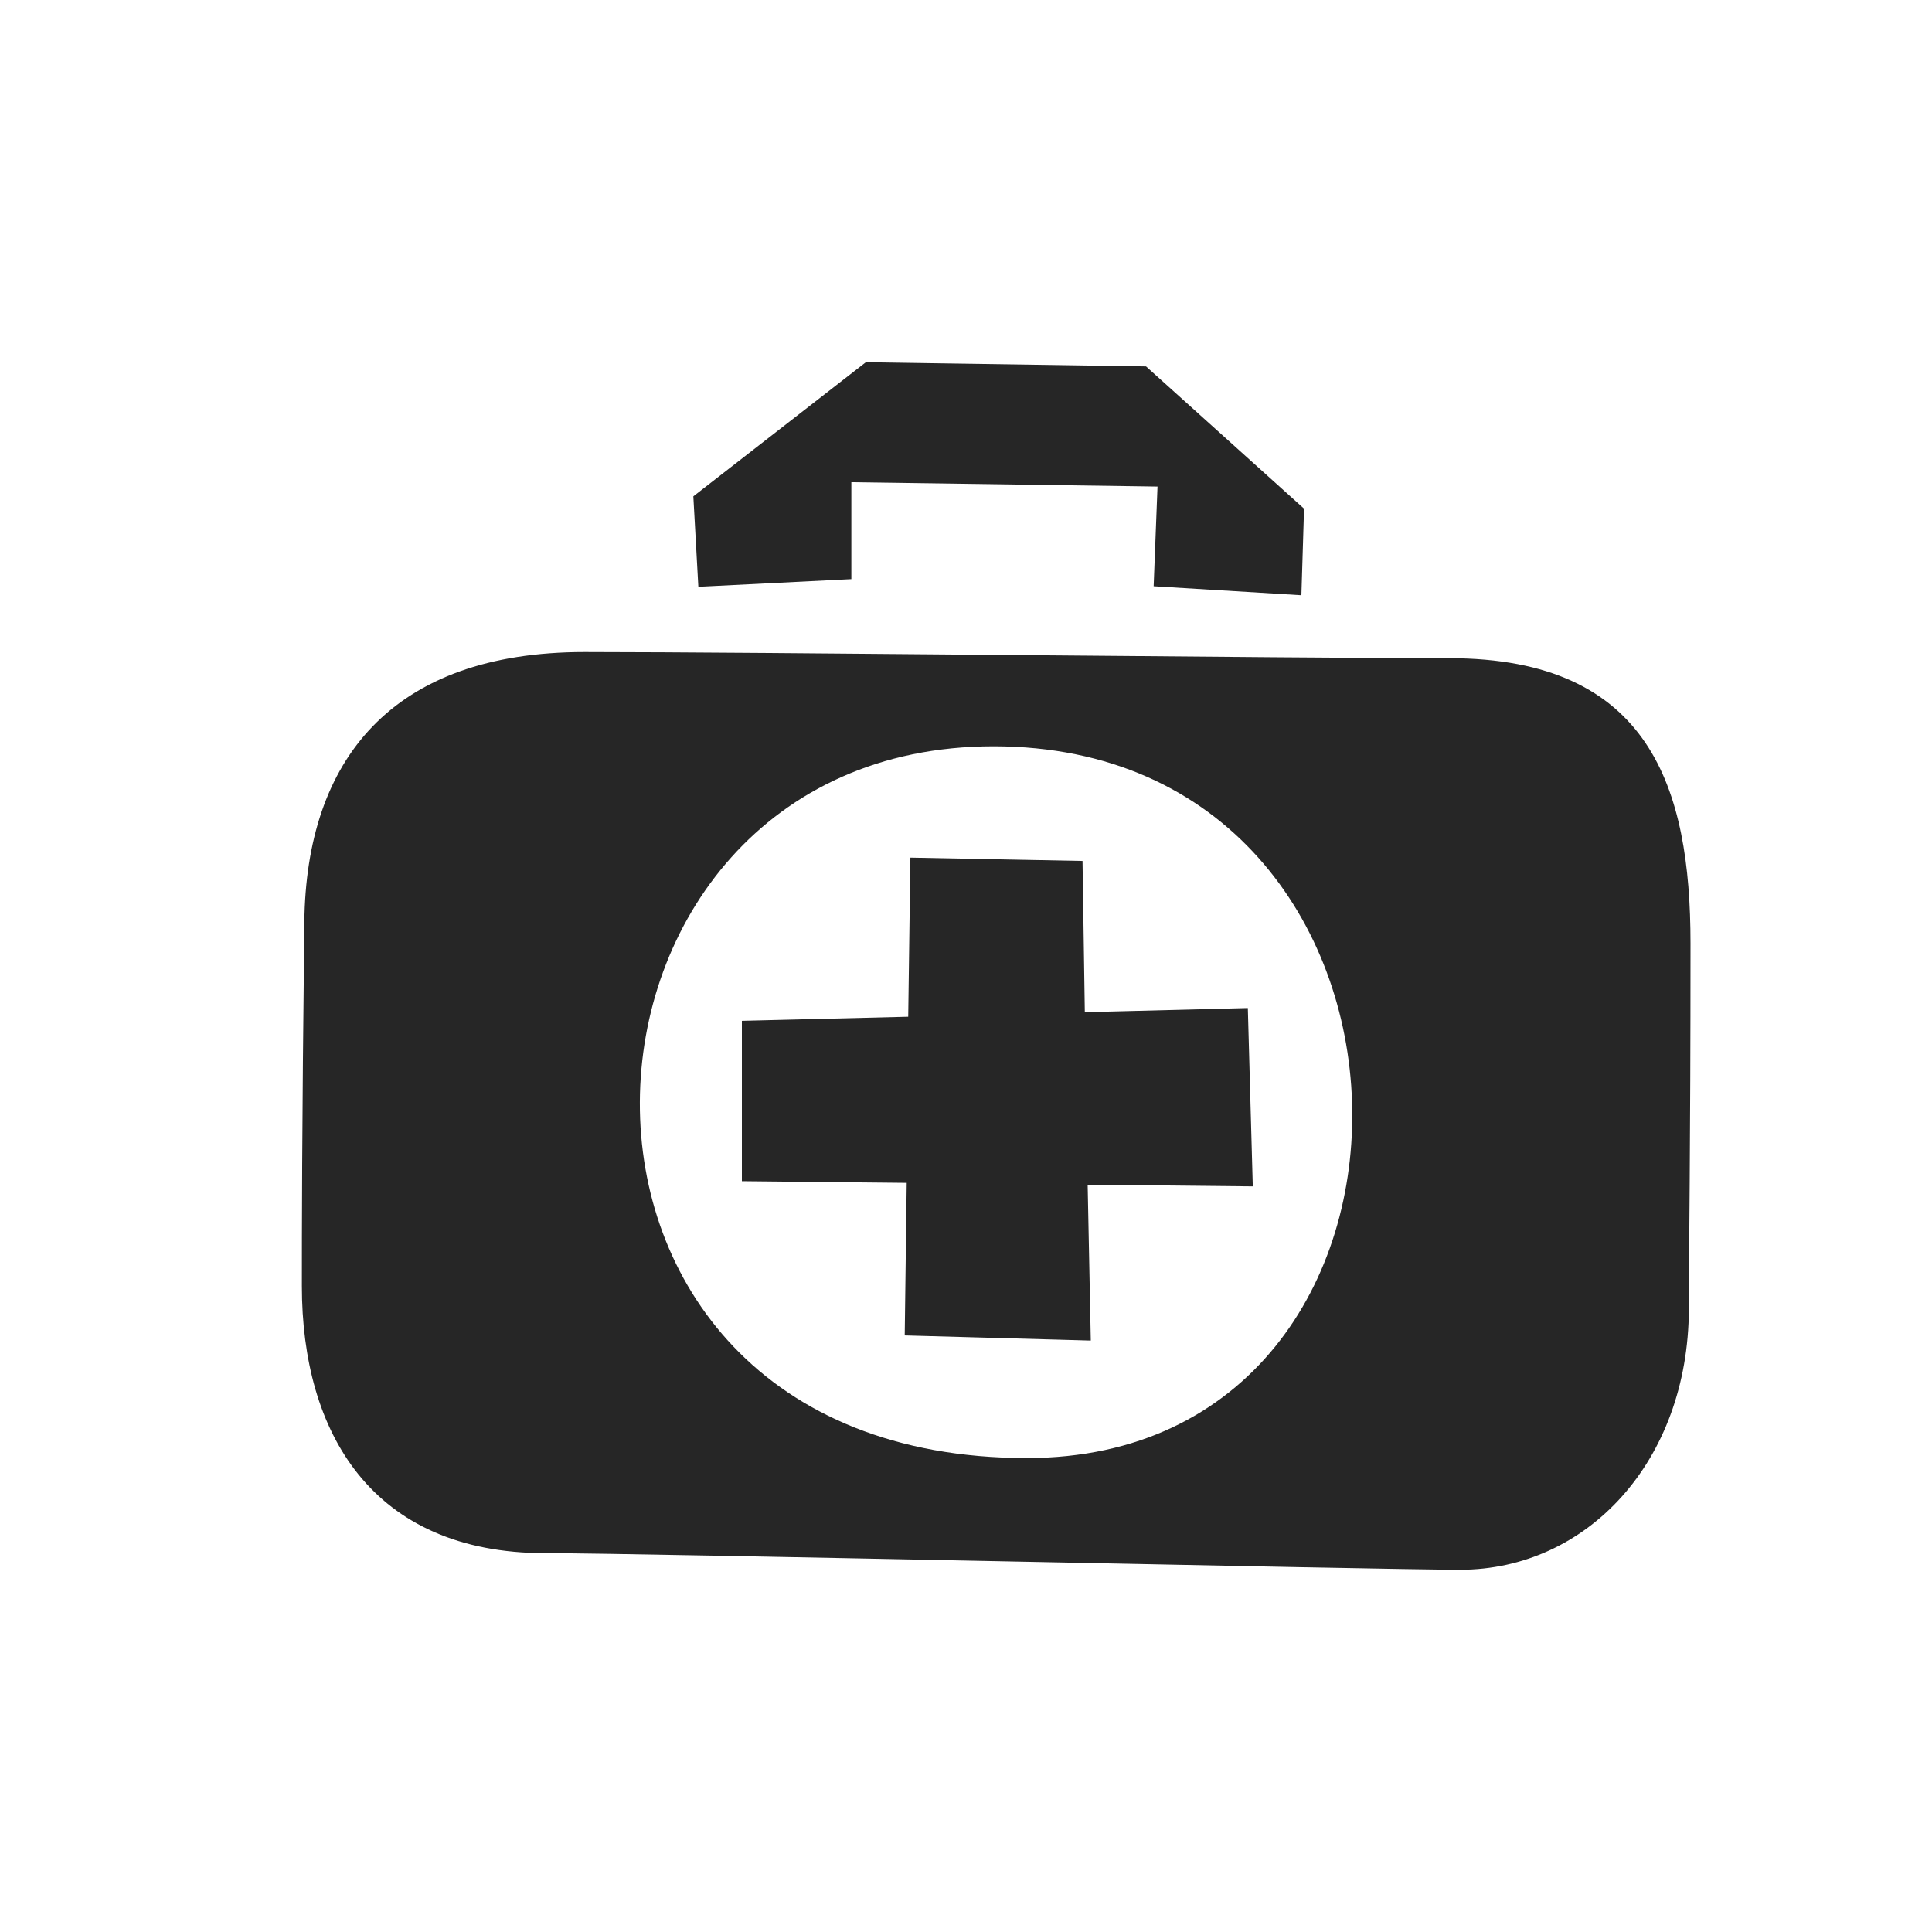 <svg width="32" height="32" viewBox="0 0 32 32" fill="none" xmlns="http://www.w3.org/2000/svg">
<path d="M24.185 26C22.901 26 10.663 25.725 9.035 25.725C6.151 25.725 5 23.718 5 21.304C5 20.443 5 18.788 5.041 15.273C5.069 12.587 6.487 10.8 9.683 10.8C12.437 10.8 21.497 10.902 24.006 10.902C27.331 10.902 28 13.052 28 15.626C28 19.108 27.973 20.682 27.973 21.681C27.964 24.214 26.278 26 24.185 26ZM16.456 12.361C8.876 12.361 8.231 24.15 17.007 24.15C24.378 24.15 24.185 12.361 16.456 12.361ZM18.067 22.204L14.985 22.119L15.018 19.592L12.288 19.564V16.908L15.043 16.84L15.079 14.205L17.93 14.26L17.968 16.765L20.668 16.696L20.75 19.65L18.015 19.622L18.067 22.204ZM19.108 9.71L19.172 8.059L14.101 7.987V9.592L11.567 9.719L11.484 8.221L14.341 6L18.982 6.069L21.599 8.425L21.555 9.859L19.108 9.71Z" fill="#262626"/>
</svg>
